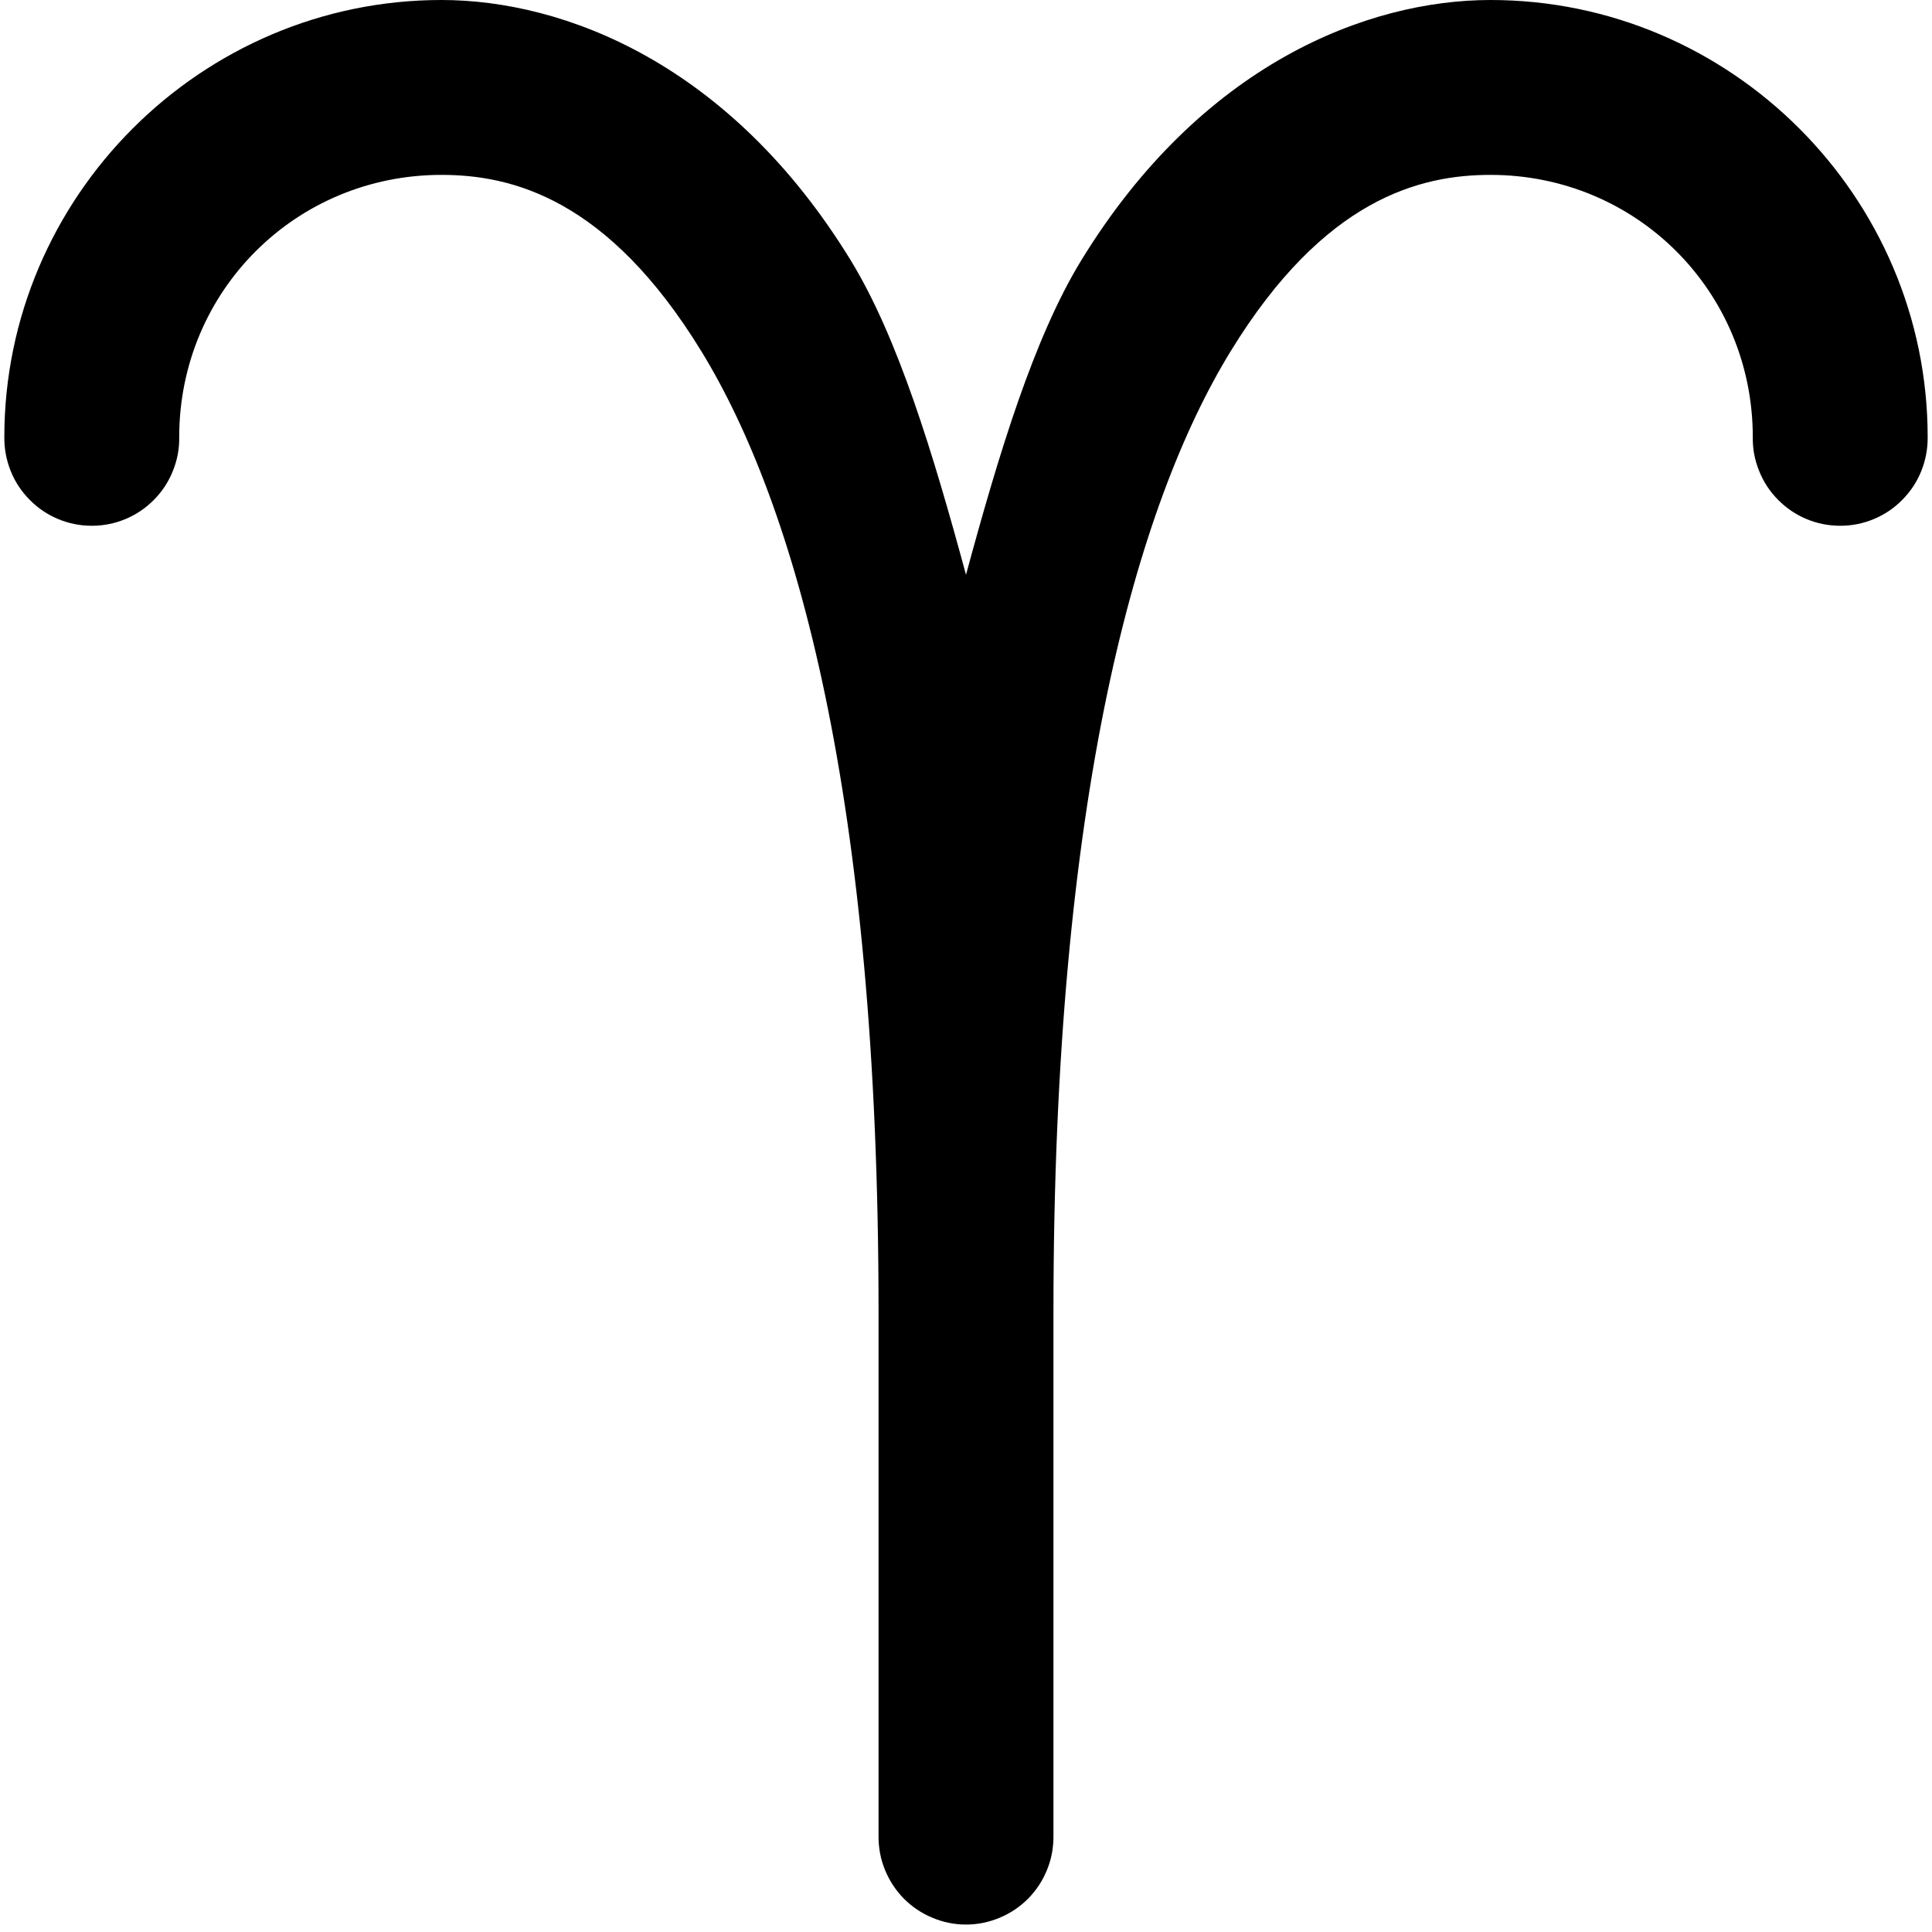 <svg xmlns="http://www.w3.org/2000/svg" xmlns:xlink="http://www.w3.org/1999/xlink" width="100" zoomAndPan="magnify" viewBox="0 0 75 75" height="100" preserveAspectRatio="xMidYMid meet" version="1.0"><path fill="#000000" d="M 17.137 0 C 7.809 0 0.168 7.637 0.168 16.969 C 0.164 17.422 0.246 17.859 0.414 18.281 C 0.582 18.703 0.828 19.074 1.148 19.398 C 1.465 19.723 1.836 19.973 2.254 20.148 C 2.672 20.324 3.109 20.41 3.562 20.41 C 4.02 20.41 4.453 20.324 4.875 20.148 C 5.293 19.973 5.66 19.723 5.98 19.398 C 6.301 19.074 6.543 18.703 6.711 18.281 C 6.883 17.859 6.965 17.422 6.957 16.969 C 6.957 11.305 11.477 6.789 17.137 6.789 C 19.863 6.789 23.594 7.699 27.234 13.648 C 30.875 19.598 34.105 30.898 34.105 50.906 L 34.105 71.266 C 34.102 71.723 34.18 72.16 34.352 72.582 C 34.52 73 34.766 73.375 35.082 73.699 C 35.402 74.02 35.77 74.27 36.191 74.445 C 36.609 74.621 37.047 74.711 37.5 74.711 C 37.953 74.711 38.391 74.621 38.809 74.445 C 39.23 74.27 39.598 74.02 39.918 73.699 C 40.234 73.375 40.48 73 40.648 72.582 C 40.82 72.16 40.898 71.723 40.895 71.266 L 40.895 50.906 C 40.895 30.898 44.125 19.598 47.766 13.648 C 51.406 7.699 55.137 6.789 57.863 6.789 C 63.523 6.789 68.043 11.305 68.043 16.969 C 68.035 17.422 68.117 17.859 68.289 18.281 C 68.457 18.703 68.699 19.074 69.02 19.398 C 69.34 19.723 69.707 19.973 70.125 20.148 C 70.547 20.324 70.98 20.41 71.438 20.41 C 71.891 20.41 72.328 20.324 72.746 20.148 C 73.164 19.973 73.535 19.723 73.852 19.398 C 74.172 19.074 74.418 18.703 74.586 18.281 C 74.754 17.859 74.836 17.422 74.832 16.969 C 74.832 7.637 67.191 0 57.863 0 C 53.09 0 46.641 2.484 41.973 10.109 C 40.137 13.113 38.777 17.598 37.5 22.312 C 36.223 17.598 34.863 13.113 33.027 10.109 C 28.359 2.484 21.91 0 17.137 0 Z M 17.137 0 " fill-opacity="1" fill-rule="nonzero"/></svg>